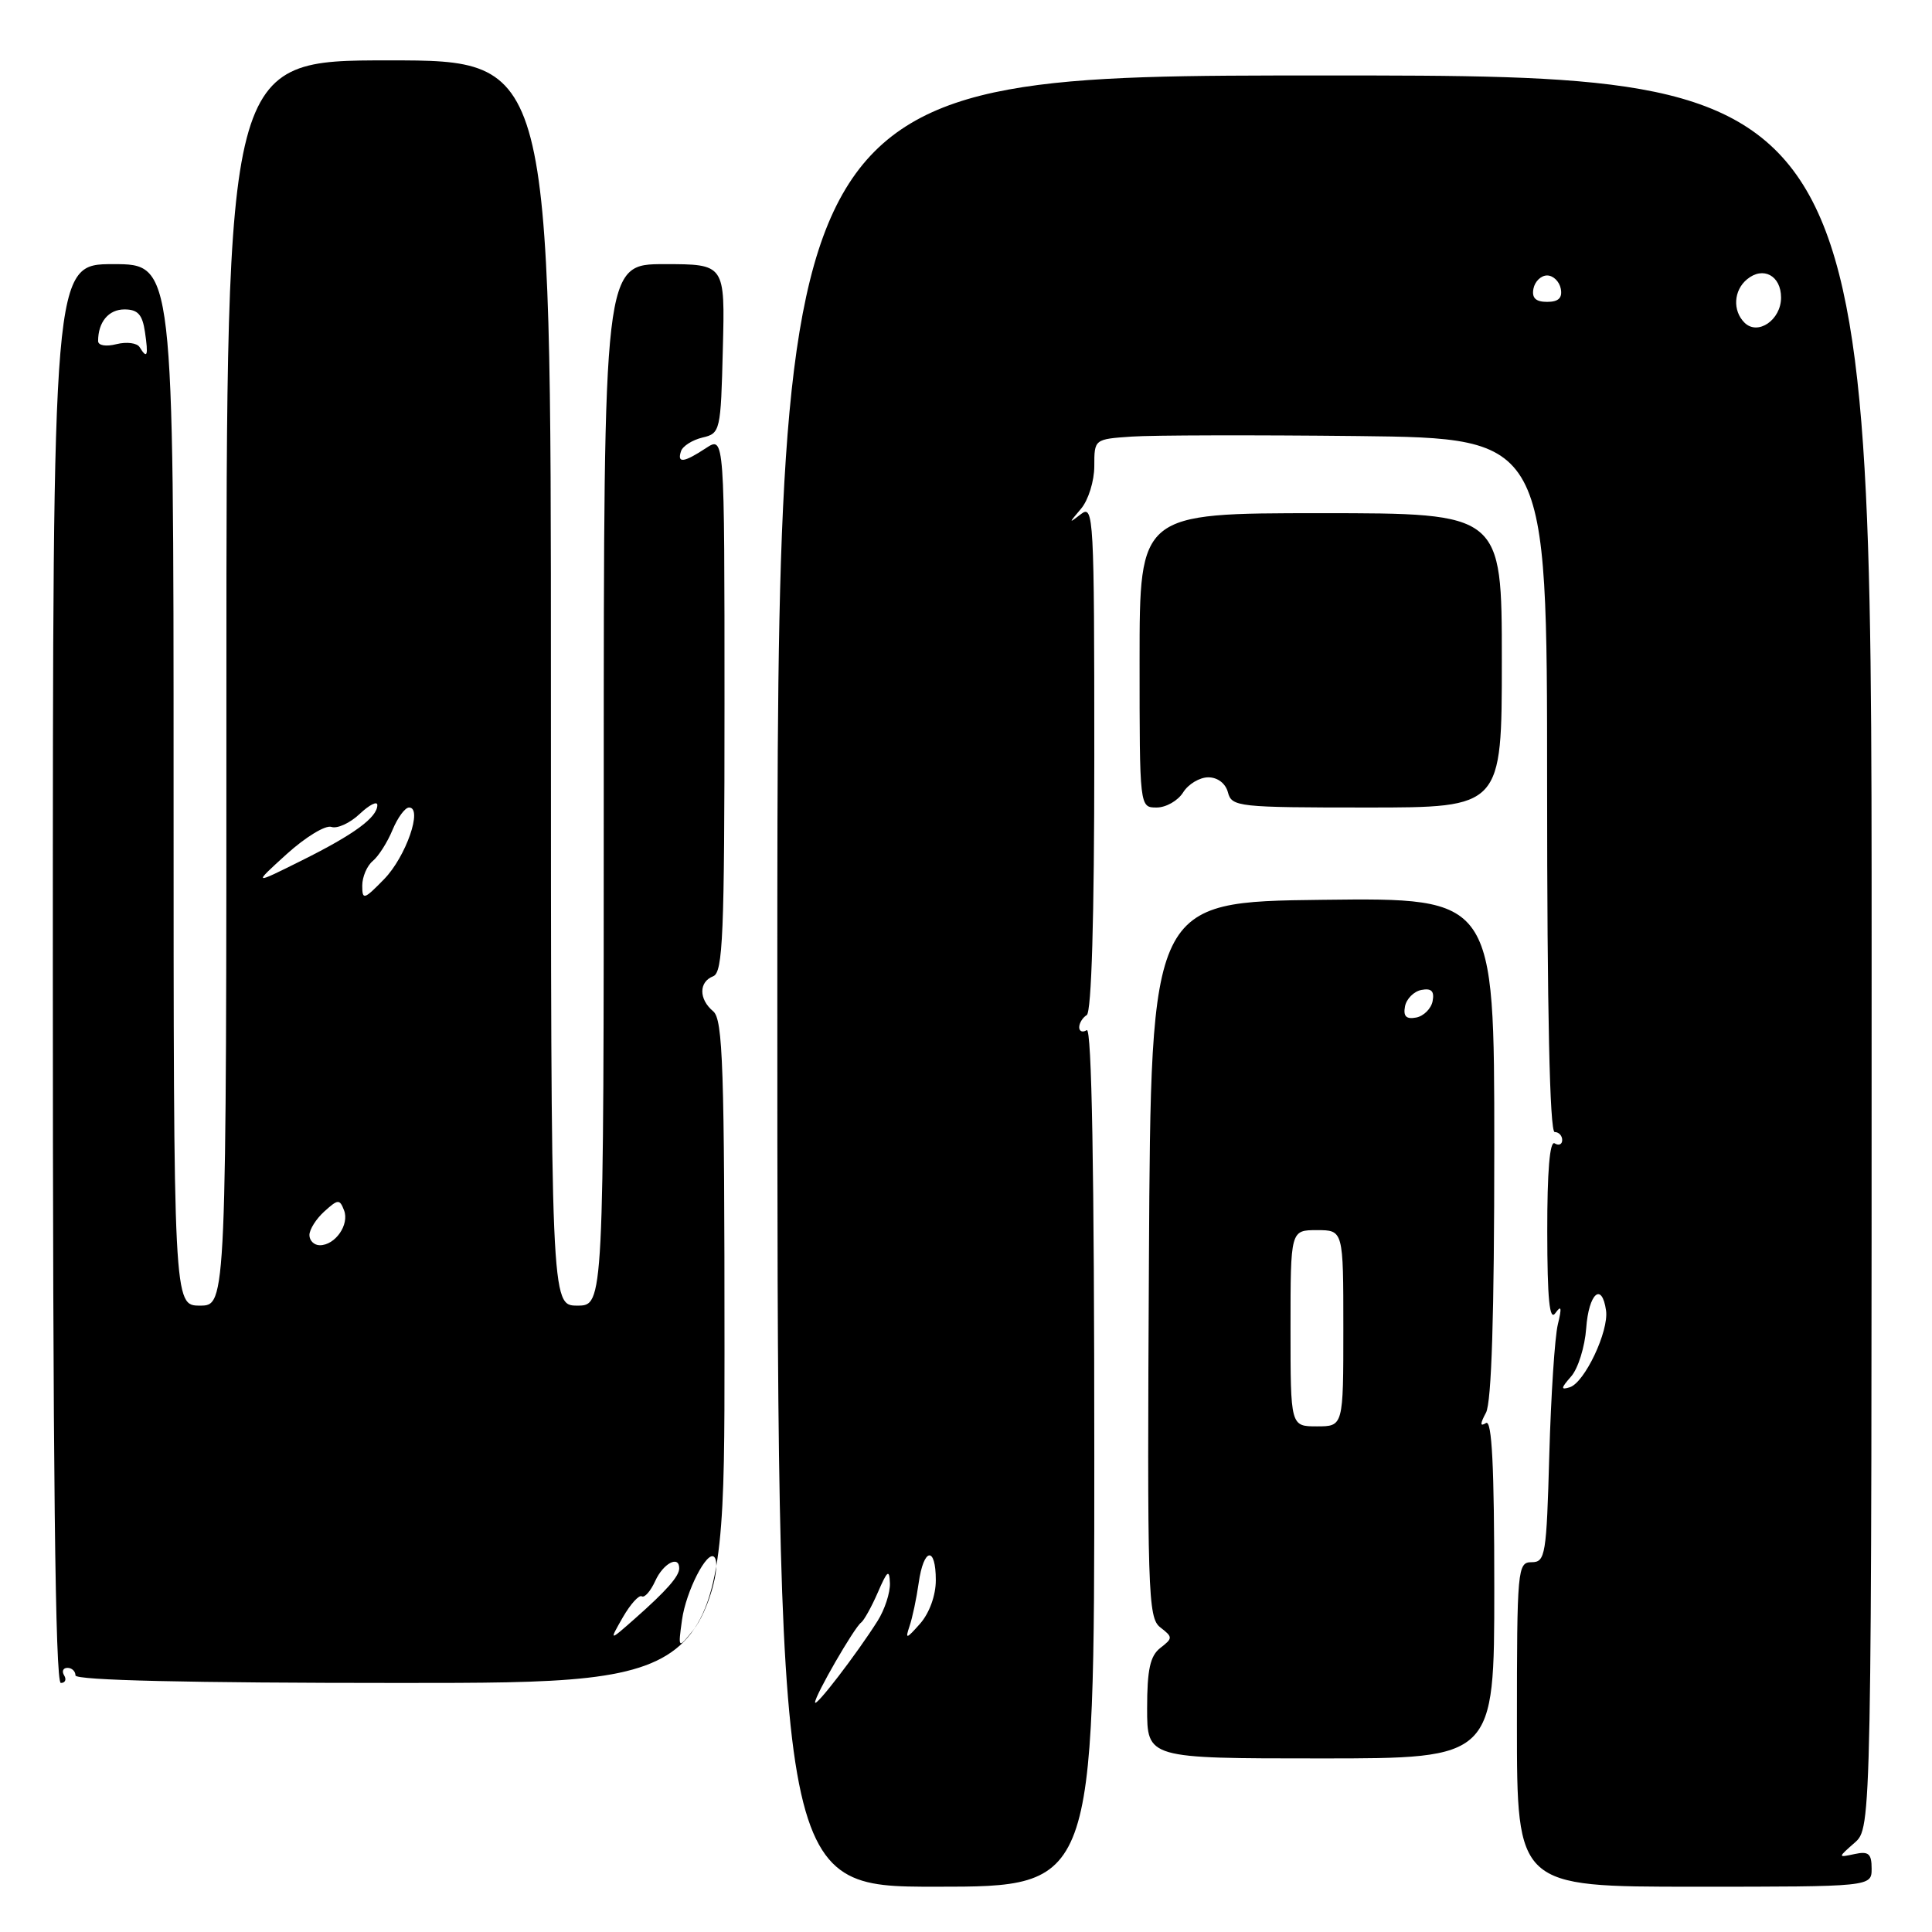 <?xml version="1.0" encoding="UTF-8" standalone="no"?>
<!DOCTYPE svg PUBLIC "-//W3C//DTD SVG 1.1//EN" "http://www.w3.org/Graphics/SVG/1.1/DTD/svg11.dtd" >
<svg xmlns="http://www.w3.org/2000/svg" xmlns:xlink="http://www.w3.org/1999/xlink" version="1.1" viewBox="0 0 256 256">
 <g >
 <path fill="currentColor"
d=" M 145.00 192.94 C 145.00 155.16 144.66 136.09 144.00 136.50 C 143.45 136.84 143.00 136.67 143.00 136.12 C 143.00 135.57 143.45 134.84 144.00 134.50 C 144.63 134.11 145.00 121.62 145.00 100.32 C 145.00 68.50 144.91 66.83 143.25 68.11 C 141.58 69.40 141.58 69.37 143.25 67.40 C 144.21 66.27 145.00 63.73 145.00 61.77 C 145.00 58.19 145.00 58.19 149.97 57.85 C 152.71 57.66 166.21 57.63 179.97 57.78 C 205.00 58.07 205.00 58.07 205.00 104.03 C 205.00 134.01 205.35 150.00 206.00 150.00 C 206.55 150.00 207.00 150.48 207.00 151.06 C 207.00 151.64 206.55 151.84 206.00 151.50 C 205.35 151.10 205.01 155.24 205.02 163.19 C 205.03 172.16 205.32 175.09 206.09 174.00 C 206.89 172.88 206.97 173.25 206.42 175.50 C 206.02 177.15 205.51 184.91 205.29 192.75 C 204.92 206.07 204.77 207.00 202.95 207.00 C 201.08 207.00 201.00 207.86 201.00 228.50 C 201.00 250.00 201.00 250.00 224.50 250.00 C 248.00 250.00 248.00 250.00 248.00 247.59 C 248.00 245.62 247.59 245.27 245.75 245.67 C 243.50 246.15 243.50 246.15 245.75 244.17 C 248.00 242.18 248.00 242.18 248.00 126.09 C 248.00 10.00 248.00 10.00 175.50 10.00 C 103.00 10.00 103.00 10.00 103.00 130.00 C 103.00 250.00 103.00 250.00 124.00 250.00 C 145.00 250.00 145.00 250.00 145.00 192.94 Z  M 198.00 210.44 C 198.00 194.29 197.69 188.08 196.90 188.56 C 196.10 189.06 196.10 188.68 196.90 187.19 C 197.64 185.81 198.00 174.19 198.00 152.05 C 198.00 118.96 198.00 118.96 175.25 119.23 C 152.50 119.50 152.50 119.50 152.24 166.88 C 152.00 211.10 152.10 214.36 153.74 215.63 C 155.42 216.93 155.42 217.07 153.75 218.36 C 152.40 219.41 152.00 221.22 152.00 226.36 C 152.00 233.00 152.00 233.00 175.00 233.00 C 198.00 233.00 198.00 233.00 198.00 210.44 Z  M 8.50 222.00 C 8.16 221.45 8.36 221.00 8.94 221.00 C 9.52 221.00 10.00 221.45 10.00 222.00 C 10.00 222.65 25.00 223.00 53.00 223.00 C 96.00 223.00 96.00 223.00 96.00 179.12 C 96.00 141.34 95.79 135.07 94.50 134.00 C 92.58 132.40 92.58 130.10 94.50 129.36 C 95.79 128.86 96.00 123.92 96.00 93.28 C 96.00 57.77 96.00 57.77 93.54 59.38 C 90.59 61.32 89.69 61.42 90.24 59.78 C 90.46 59.11 91.74 58.30 93.07 57.98 C 95.44 57.43 95.51 57.14 95.78 46.21 C 96.07 35.00 96.07 35.00 88.03 35.00 C 80.00 35.00 80.00 35.00 80.00 104.00 C 80.00 173.00 80.00 173.00 76.50 173.00 C 73.00 173.00 73.00 173.00 73.00 90.50 C 73.00 8.00 73.00 8.00 51.50 8.00 C 30.00 8.00 30.00 8.00 30.00 90.50 C 30.00 173.00 30.00 173.00 26.50 173.00 C 23.00 173.00 23.00 173.00 23.00 104.00 C 23.00 35.00 23.00 35.00 15.00 35.00 C 7.00 35.00 7.00 35.00 7.00 129.00 C 7.00 194.49 7.32 223.00 8.06 223.00 C 8.64 223.00 8.84 222.55 8.50 222.00 Z  M 156.77 105.00 C 157.45 103.90 158.96 103.00 160.10 103.00 C 161.35 103.00 162.40 103.81 162.71 105.00 C 163.21 106.91 164.07 107.00 181.12 107.00 C 199.00 107.00 199.00 107.00 199.00 87.50 C 199.00 68.00 199.00 68.00 175.00 68.00 C 151.00 68.00 151.00 68.00 151.00 87.50 C 151.00 107.00 151.00 107.00 153.26 107.00 C 154.50 107.00 156.08 106.10 156.77 105.00 Z  M 108.00 225.57 C 108.00 224.65 113.19 215.66 114.10 215.00 C 114.48 214.72 115.48 212.93 116.32 211.00 C 117.58 208.08 117.85 207.88 117.92 209.79 C 117.96 211.04 117.23 213.29 116.28 214.79 C 113.51 219.17 108.00 226.35 108.00 225.57 Z  M 120.51 215.50 C 120.89 214.40 121.44 211.81 121.73 209.75 C 122.39 205.07 124.00 204.82 124.00 209.39 C 124.00 211.40 123.15 213.74 121.92 215.14 C 120.10 217.20 119.92 217.25 120.51 215.50 Z  M 208.18 182.39 C 209.10 181.35 210.00 178.47 210.18 176.00 C 210.51 171.38 212.26 169.81 212.81 173.65 C 213.20 176.38 209.97 183.21 208.00 183.82 C 206.78 184.20 206.82 183.94 208.18 182.39 Z  M 231.15 42.75 C 229.56 41.16 229.71 38.48 231.49 37.01 C 233.62 35.24 236.00 36.52 236.00 39.43 C 236.00 42.40 232.91 44.51 231.15 42.75 Z  M 203.19 38.25 C 203.38 37.29 204.19 36.50 205.00 36.50 C 205.81 36.50 206.62 37.29 206.81 38.25 C 207.05 39.48 206.51 40.00 205.00 40.00 C 203.49 40.00 202.95 39.48 203.19 38.25 Z  M 171.00 176.00 C 171.00 163.00 171.00 163.00 174.50 163.00 C 178.00 163.00 178.00 163.00 178.00 176.00 C 178.00 189.00 178.00 189.00 174.50 189.00 C 171.00 189.00 171.00 189.00 171.00 176.00 Z  M 186.17 133.35 C 186.36 132.35 187.35 131.36 188.35 131.17 C 189.67 130.92 190.08 131.33 189.83 132.65 C 189.64 133.65 188.65 134.64 187.65 134.83 C 186.33 135.08 185.92 134.67 186.17 133.35 Z  M 90.37 214.64 C 90.90 210.84 93.70 205.37 94.64 206.31 C 95.62 207.29 93.81 213.60 91.85 216.01 C 89.84 218.50 89.84 218.50 90.37 214.64 Z  M 82.53 214.30 C 83.54 212.55 84.67 211.30 85.04 211.52 C 85.41 211.75 86.21 210.83 86.83 209.47 C 87.89 207.14 90.00 206.04 90.00 207.81 C 90.00 208.87 88.28 210.81 84.10 214.50 C 80.70 217.50 80.70 217.50 82.53 214.30 Z  M 41.00 163.65 C 41.00 162.92 41.89 161.50 42.98 160.52 C 44.79 158.88 45.01 158.87 45.59 160.38 C 46.32 162.27 44.42 165.00 42.38 165.00 C 41.62 165.00 41.00 164.39 41.00 163.65 Z  M 48.00 117.35 C 48.00 116.19 48.63 114.72 49.39 114.09 C 50.16 113.45 51.34 111.60 52.01 109.97 C 52.69 108.34 53.67 107.00 54.20 107.00 C 56.06 107.00 53.79 113.52 50.91 116.48 C 48.23 119.23 48.00 119.30 48.00 117.35 Z  M 38.00 113.16 C 40.48 110.92 43.13 109.30 43.91 109.57 C 44.68 109.84 46.37 109.07 47.66 107.85 C 48.94 106.64 50.00 106.11 50.00 106.67 C 50.00 108.31 46.95 110.55 40.00 114.01 C 33.50 117.25 33.50 117.25 38.00 113.16 Z  M 18.50 46.00 C 18.16 45.44 16.78 45.27 15.44 45.60 C 14.04 45.96 13.00 45.78 13.00 45.19 C 13.00 42.67 14.39 41.00 16.49 41.00 C 18.26 41.00 18.87 41.67 19.21 44.00 C 19.68 47.17 19.51 47.64 18.50 46.00 Z "/>
</g>
</svg>